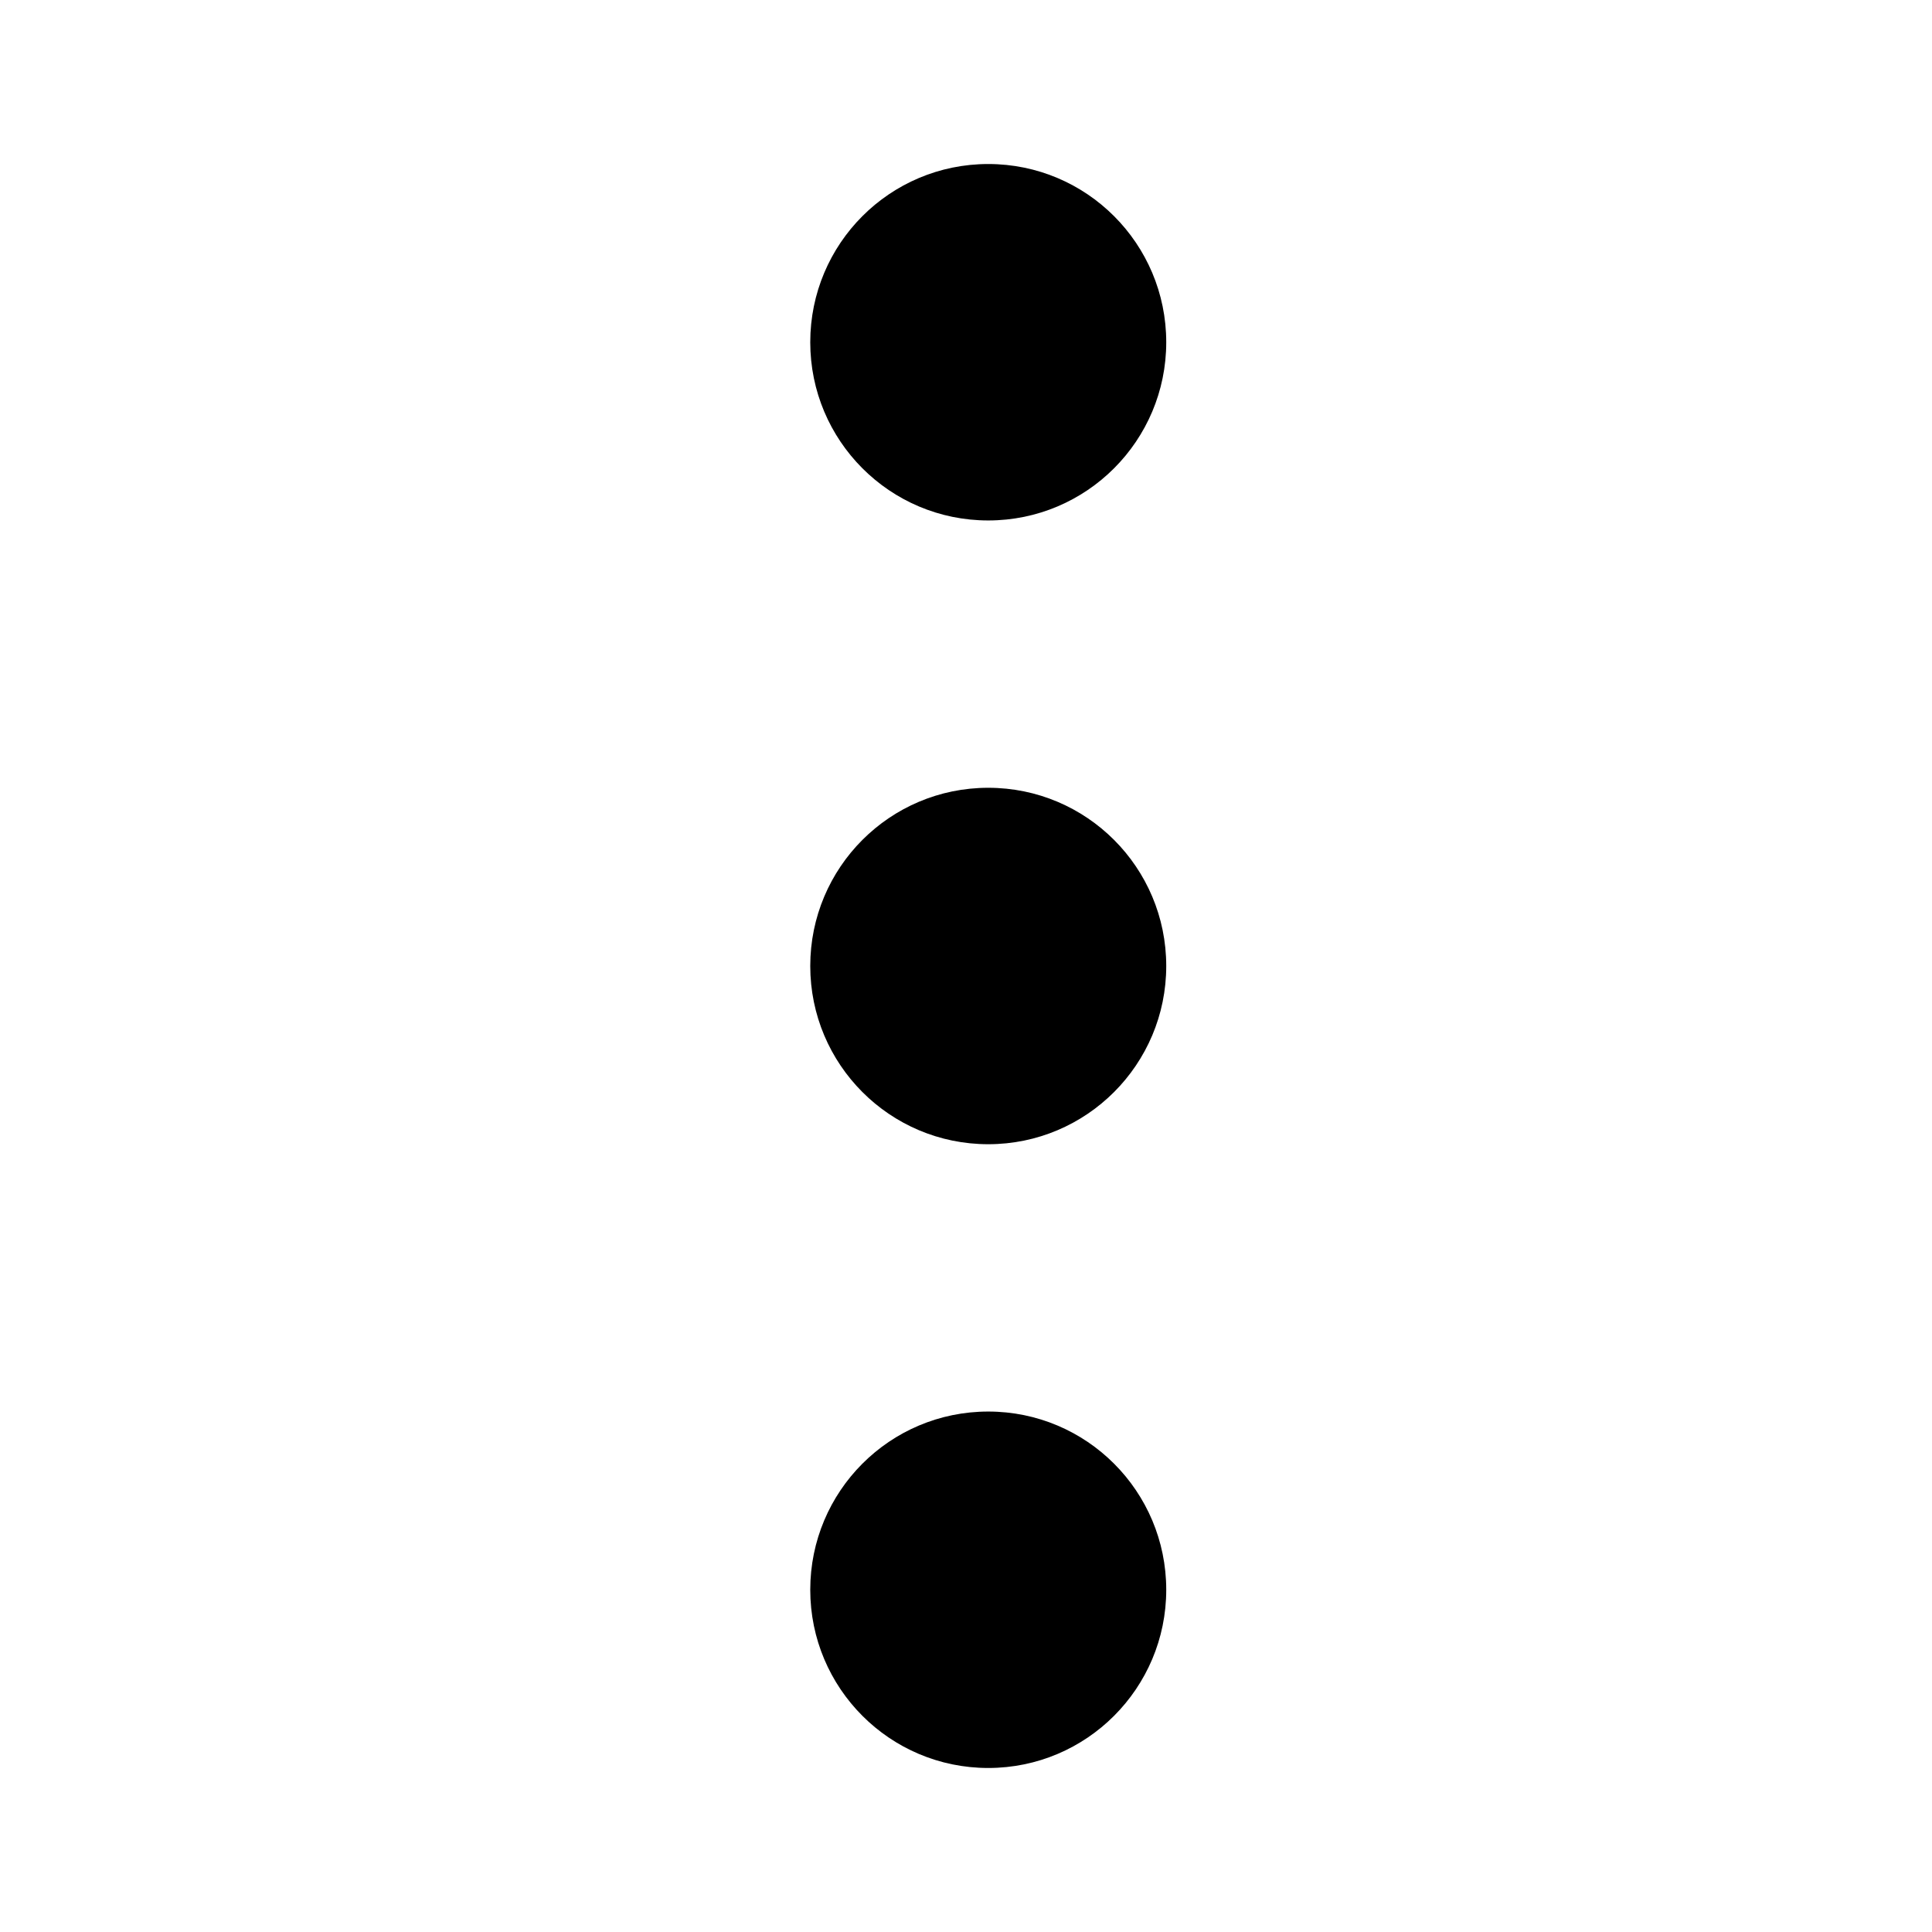 <svg viewBox="0 0 1920 1920" version="1.1" xmlns="http://www.w3.org/2000/svg">
    <g stroke="none" stroke-width="1" fill-rule="evenodd">
        <path d="M982.111 517.222c-97.82 0-176.889-79.346-176.889-177.11 0-97.855 79.07-177.112 176.89-177.112 97.73 0 176.888 79.257 176.888 177.111 0 97.765-79.158 177.111-176.889 177.111M982.111 1137.111c-97.82 0-176.889-79.346-176.889-177.111 0-97.854 79.07-177.111 176.89-177.111 97.73 0 176.888 79.257 176.888 177.111 0 97.765-79.158 177.111-176.889 177.111M982.111 1757c-97.82 0-176.889-79.346-176.889-177.111 0-97.854 79.07-177.111 176.89-177.111 97.73 0 176.888 79.257 176.888 177.11 0 97.766-79.158 177.112-176.889 177.112"/>
    </g>
</svg>
